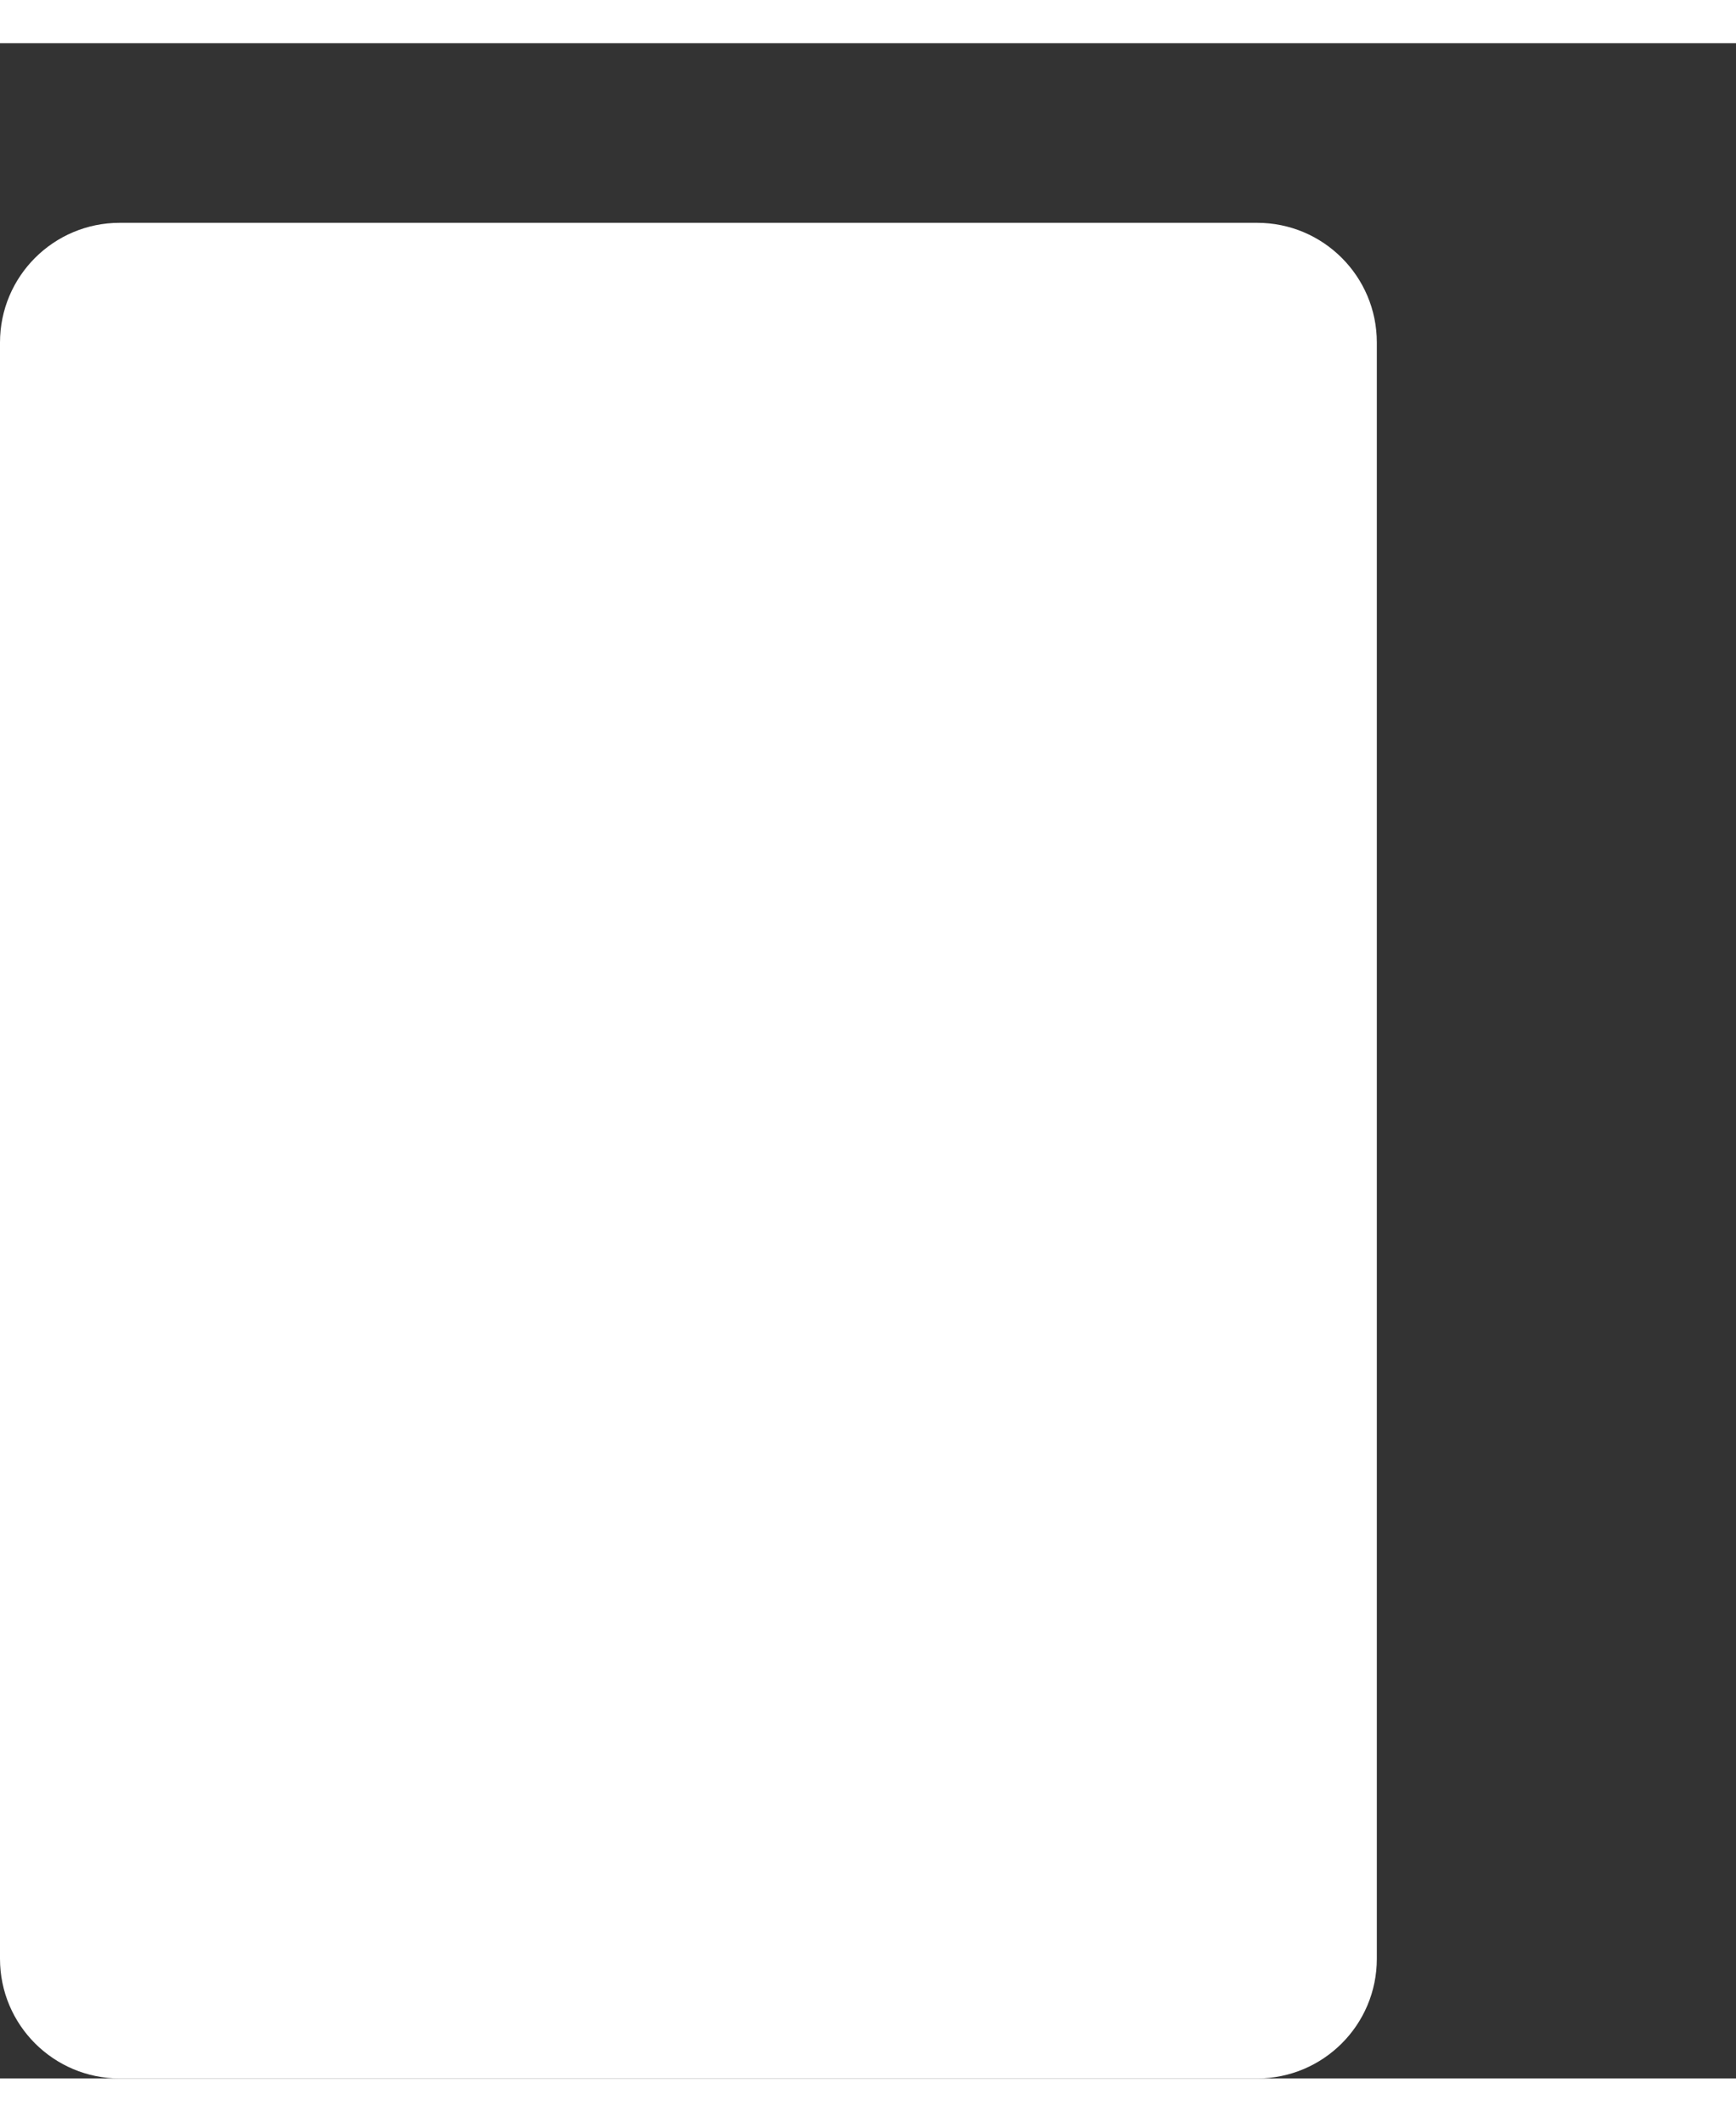<svg width="36" height="44" viewBox="0 0 29 34" fill="none" xmlns="http://www.w3.org/2000/svg">
<rect x="0" y="0" width="29" height="34" fill="#333333" stroke="none"/>
<path d="M0 32C0 33.105 0.895 34 2 34H21C22.105 34 23 33.105 23 32V5C23 3.895 22.105 3 21 3H2C0.895 3 0 3.895 0 5V32Z" fill="white"/>
</svg>
